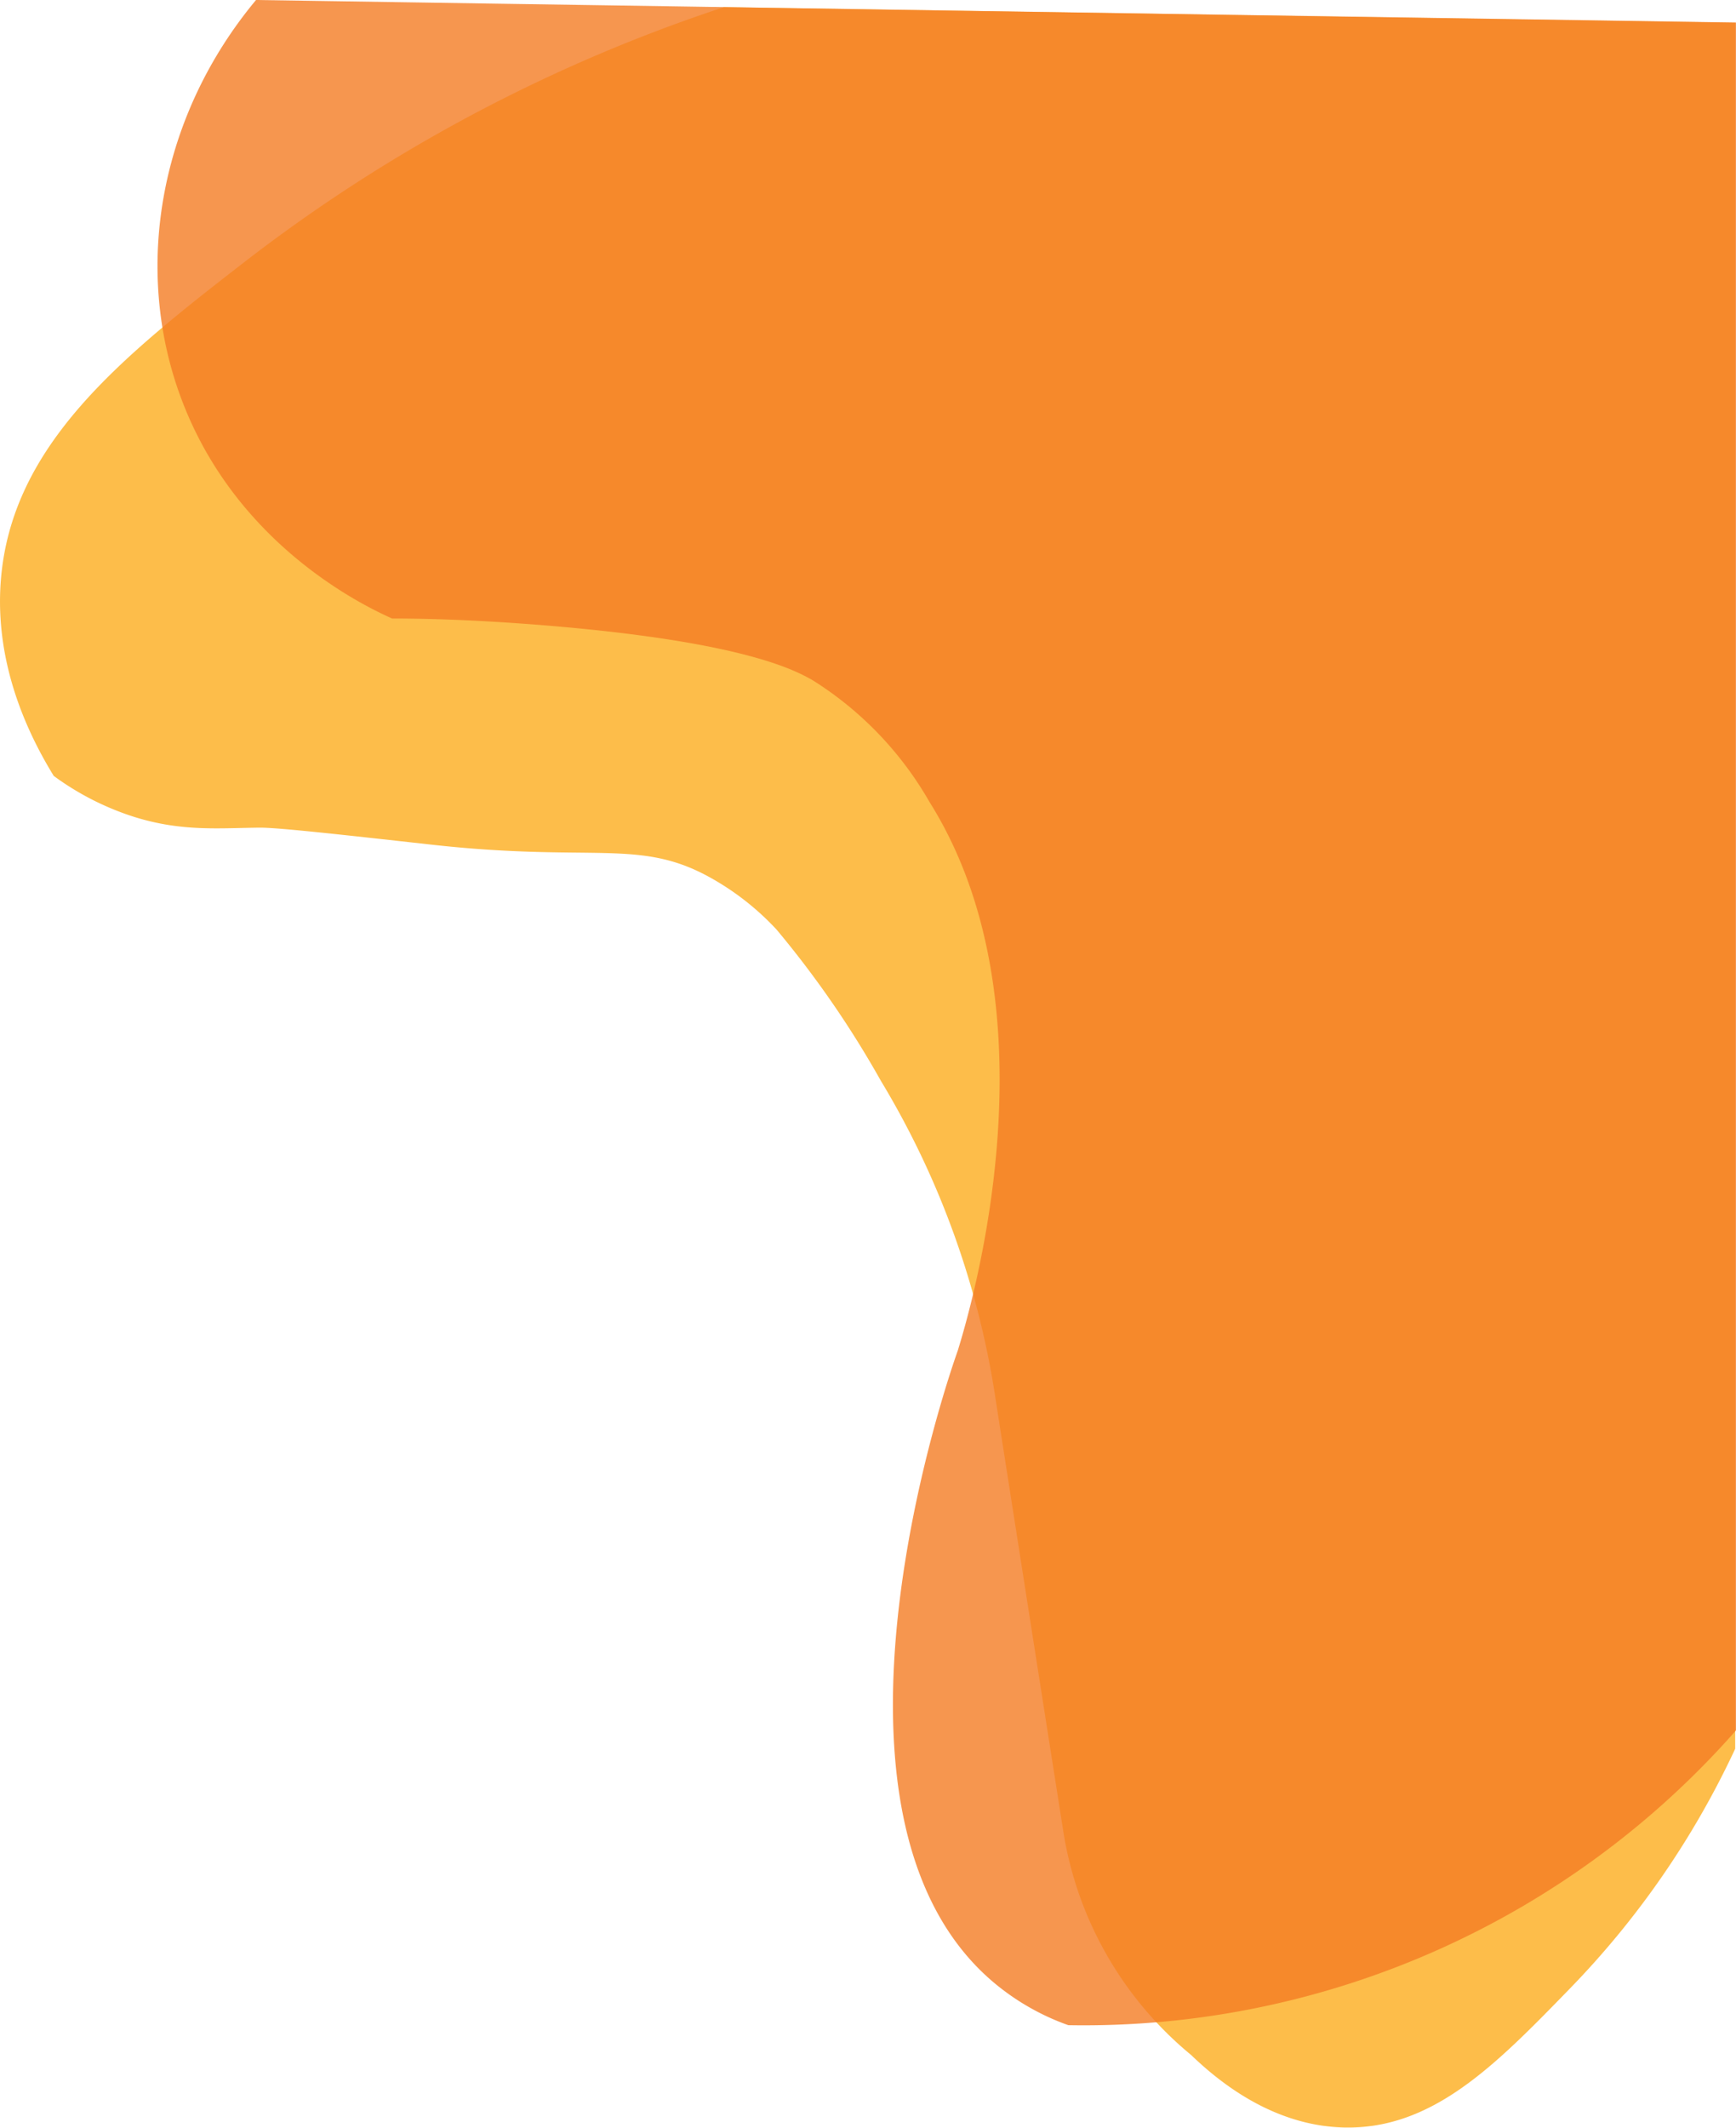 <svg id="Layer_1" data-name="Layer 1" xmlns="http://www.w3.org/2000/svg" viewBox="0 0 131.2 160.72"><defs><style>.cls-1{fill:none;stroke:#231f20;stroke-miterlimit:10;stroke-width:2px;}.cls-2{fill:#fdbd4a;}.cls-3{fill:#f47c23;opacity:0.8;}</style></defs><path class="cls-1" d="M108.8,127.29" transform="translate(-14.08 -9.64)"/><path class="cls-2" d="M68.79,10.18a121.36,121.36,0,0,0-36,19.07c-9.58,7.41-17.86,14-18.65,24.27-.48,6.32,2.08,11.6,4,14.73a21,21,0,0,0,6.12,3.11c3.58,1.11,6.33.83,9.48.8,1.3,0,5.21.42,13,1.29,12.12,1.34,15.6-.47,20.89,2.41a20.27,20.27,0,0,1,5.14,4,75.12,75.12,0,0,1,7.88,11.42,65.14,65.14,0,0,1,8.68,24.1q2.56,16.39,5.14,32.79a27.44,27.44,0,0,0,9.64,16.71c2,1.92,6.1,5.35,11.57,5.47,6.67.14,11.4-4.69,17-10.45a65.82,65.82,0,0,0,12.54-18.16V11.36Z" transform="translate(-14.08 -9.64)"/><path class="cls-3" d="M33.43,9.64c-7.18,8.61-9.4,20.13-5.64,30.14,4.15,11.06,13.86,15.66,15.92,16.58,3.37,0,8,.18,13.5.69,13.42,1.25,17.06,3.27,18.33,4a26.24,26.24,0,0,1,8.8,9.19c9.77,15.56,3.22,37.87,2.12,41.44-.52,1.44-12.34,35.05,2.74,47.73a18.23,18.23,0,0,0,5.62,3.21,65.68,65.68,0,0,0,50.47-22.28v-129Z" transform="translate(-14.08 -9.64)"/></svg>